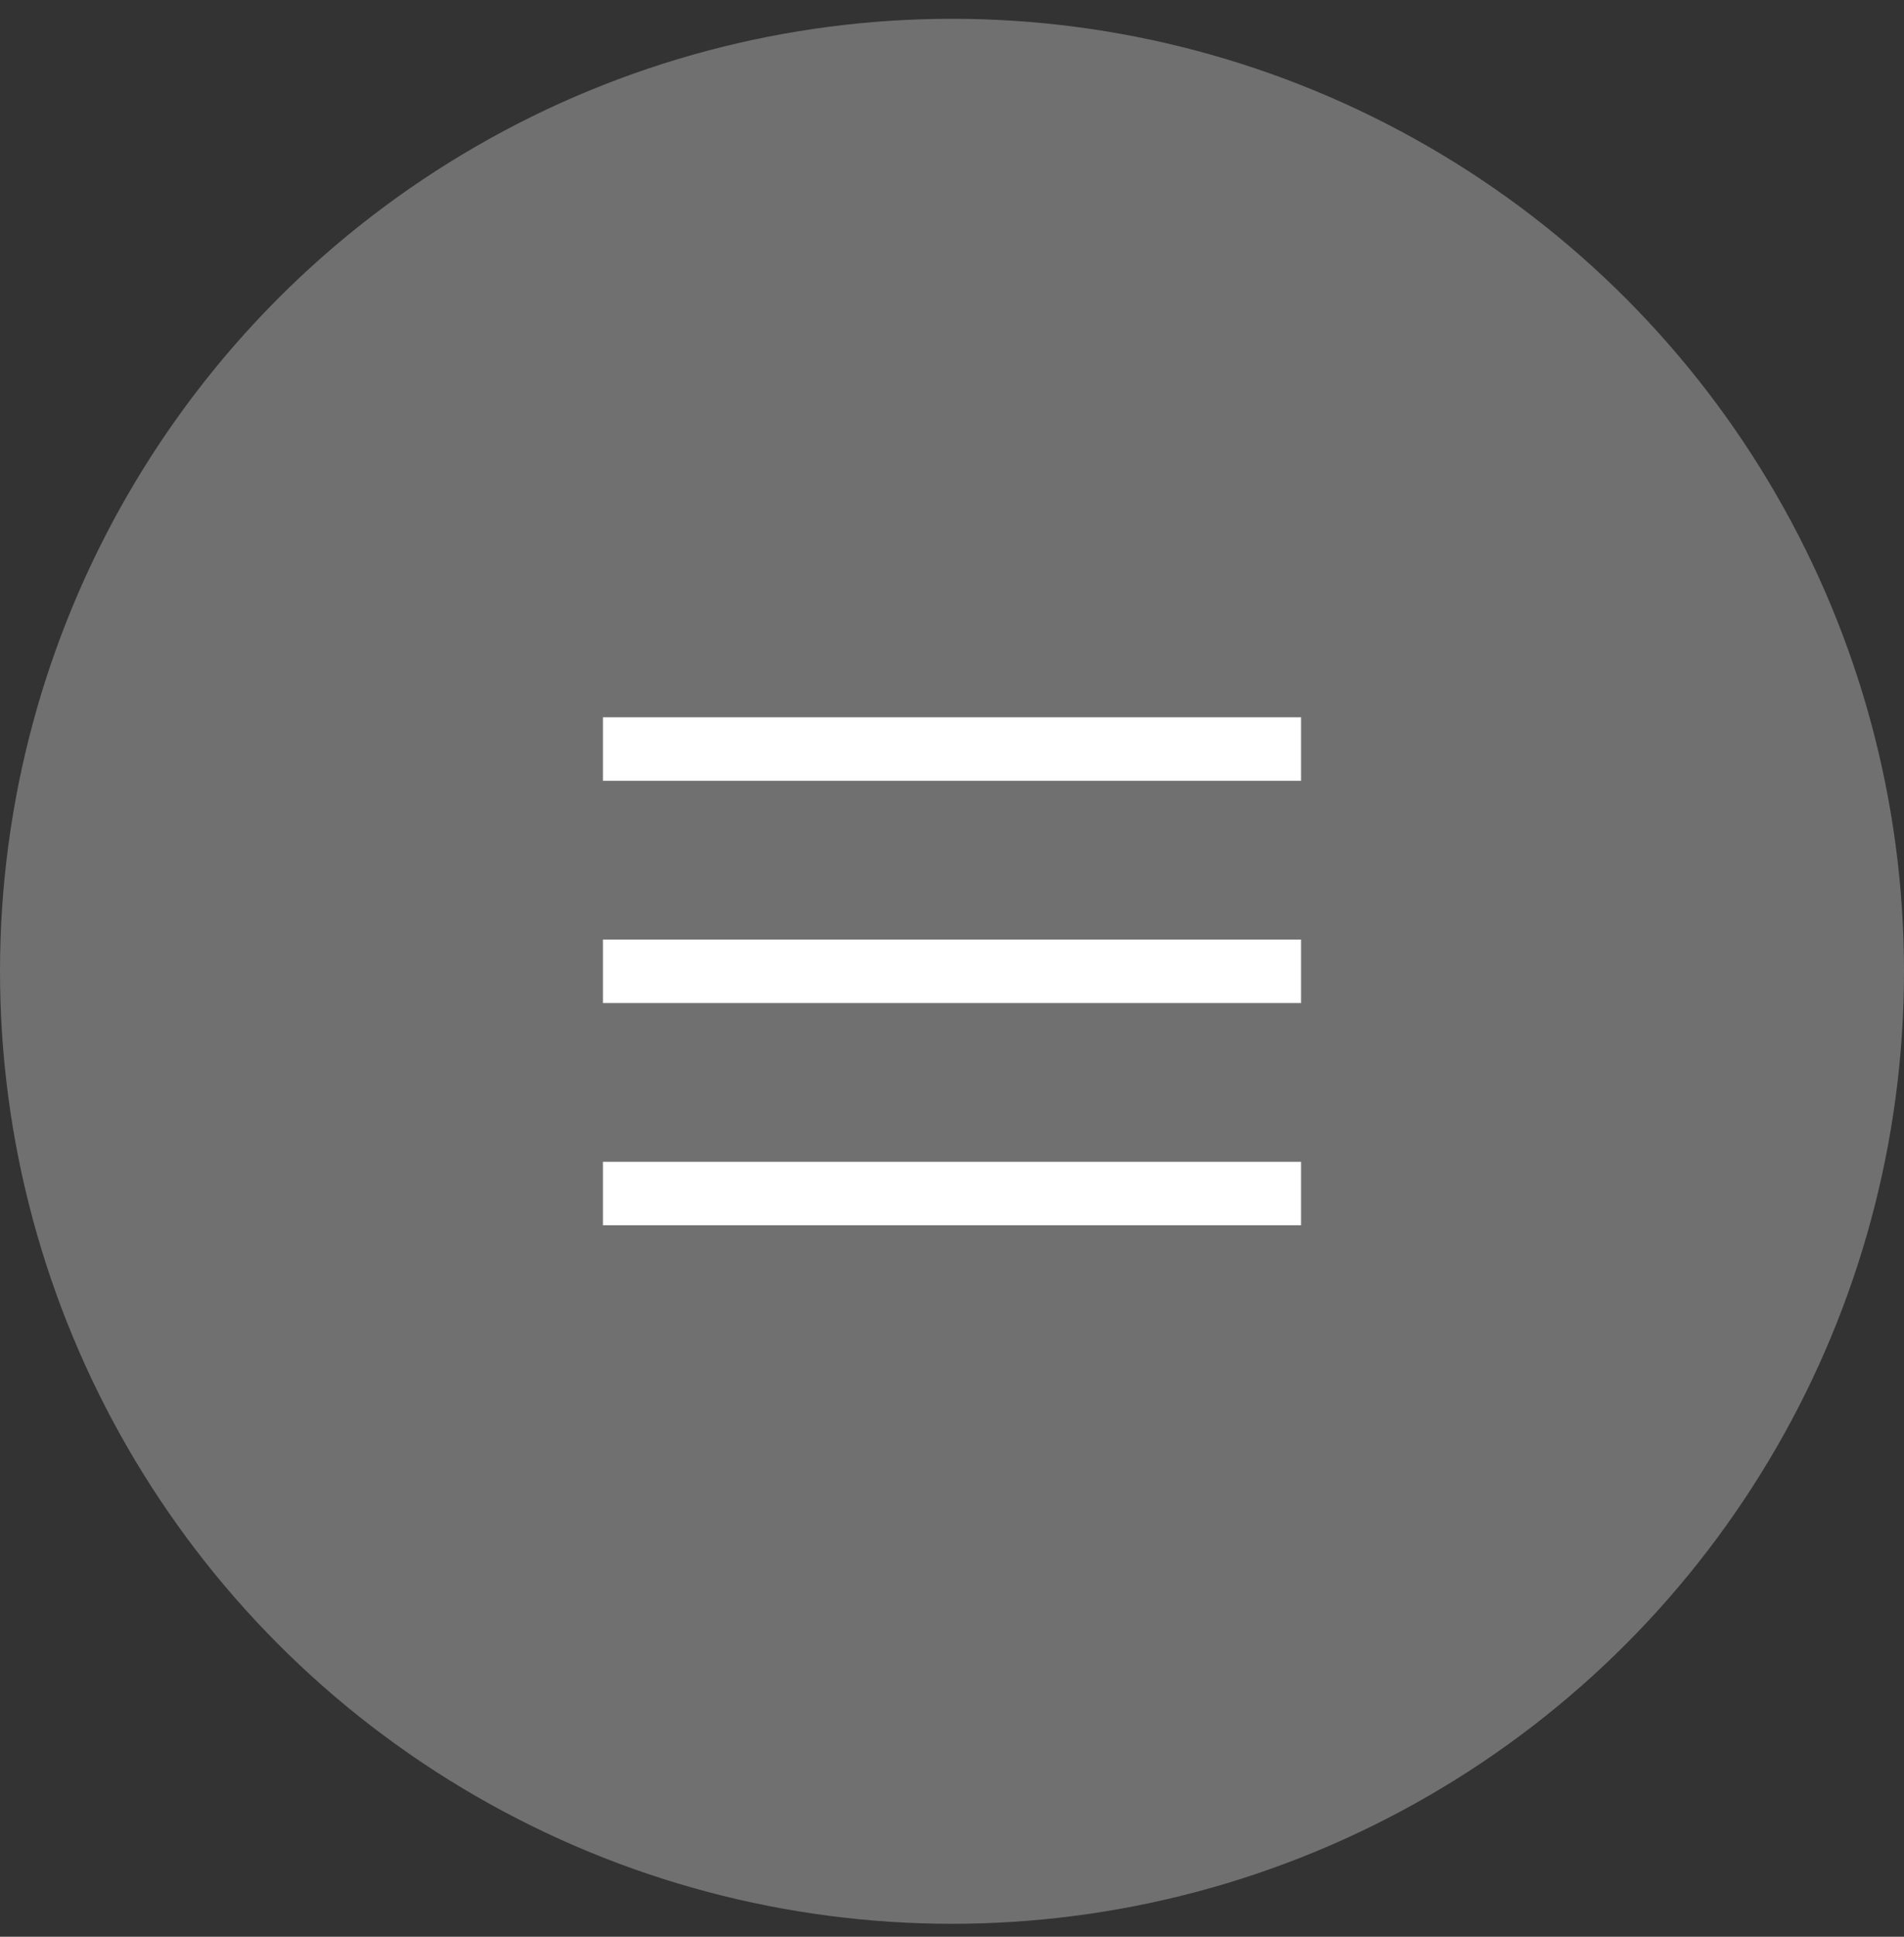 <svg width="60" height="61" viewBox="0 0 60 61" fill="none" xmlns="http://www.w3.org/2000/svg">
<rect x="0" y="0" width="60" height="61" fill="#333333" stroke="none"/>
<circle opacity="0.3" cx="30" cy="30.592" r="30" fill="white"/>
<path d="M19 23.592H41" stroke="white" stroke-width="2"/>
<path d="M19 30.592H41" stroke="white" stroke-width="2"/>
<path d="M19 37.592H41" stroke="white" stroke-width="2"/>
</svg>
